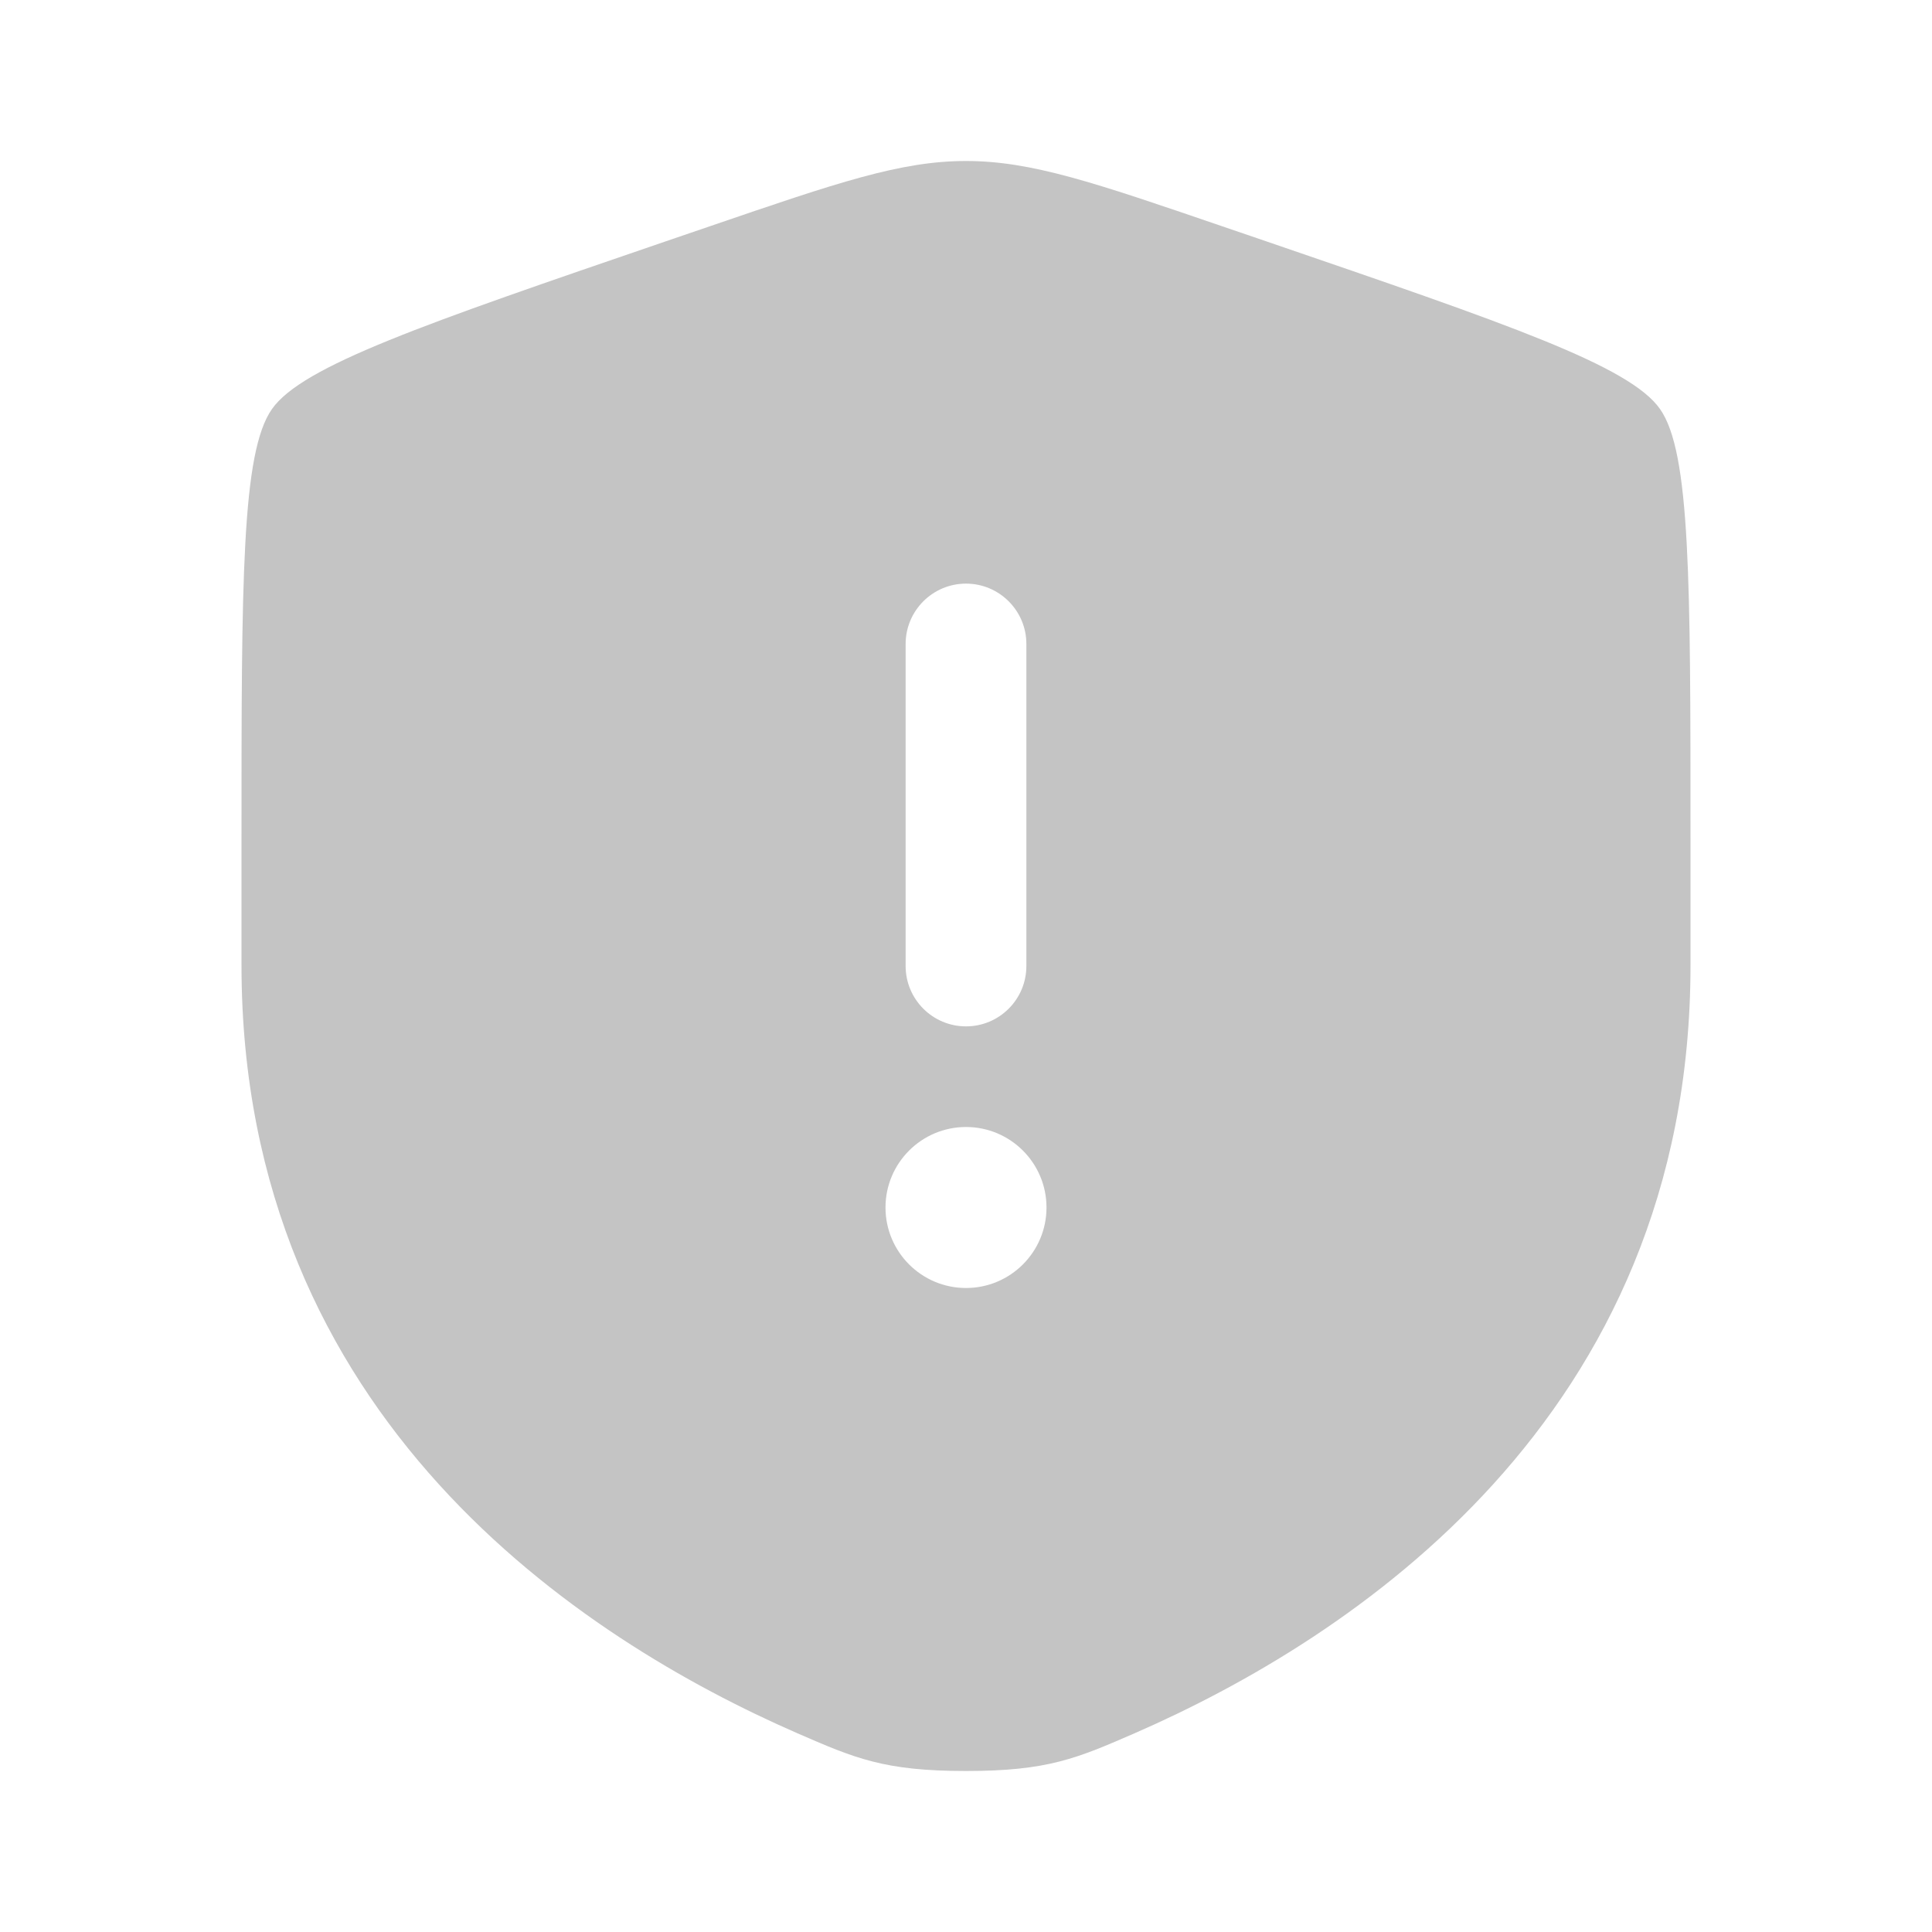 <svg width="12" height="12" viewBox="0 0 12 12" fill="none" xmlns="http://www.w3.org/2000/svg">
<path fill-rule="evenodd" clip-rule="evenodd" d="M1.5 5.208C1.5 3.61 1.5 2.81 1.689 2.541C1.878 2.272 2.629 2.015 4.132 1.5L4.419 1.402C5.202 1.134 5.594 1 6 1C6.406 1 6.798 1.134 7.581 1.402L7.868 1.5C9.371 2.015 10.123 2.272 10.311 2.541C10.5 2.81 10.5 3.61 10.5 5.208V5.996C10.5 8.815 8.381 10.183 7.051 10.764C6.69 10.921 6.51 11 6 11C5.49 11 5.31 10.921 4.949 10.764C3.619 10.183 1.5 8.815 1.5 5.996V5.208ZM6 3.625C6.207 3.625 6.375 3.793 6.375 4V6C6.375 6.207 6.207 6.375 6 6.375C5.793 6.375 5.625 6.207 5.625 6V4C5.625 3.793 5.793 3.625 6 3.625ZM6 8C6.276 8 6.5 7.776 6.5 7.5C6.5 7.224 6.276 7 6 7C5.724 7 5.5 7.224 5.5 7.5C5.5 7.776 5.724 8 6 8Z" fill="#C4C4C4"/>
</svg>
